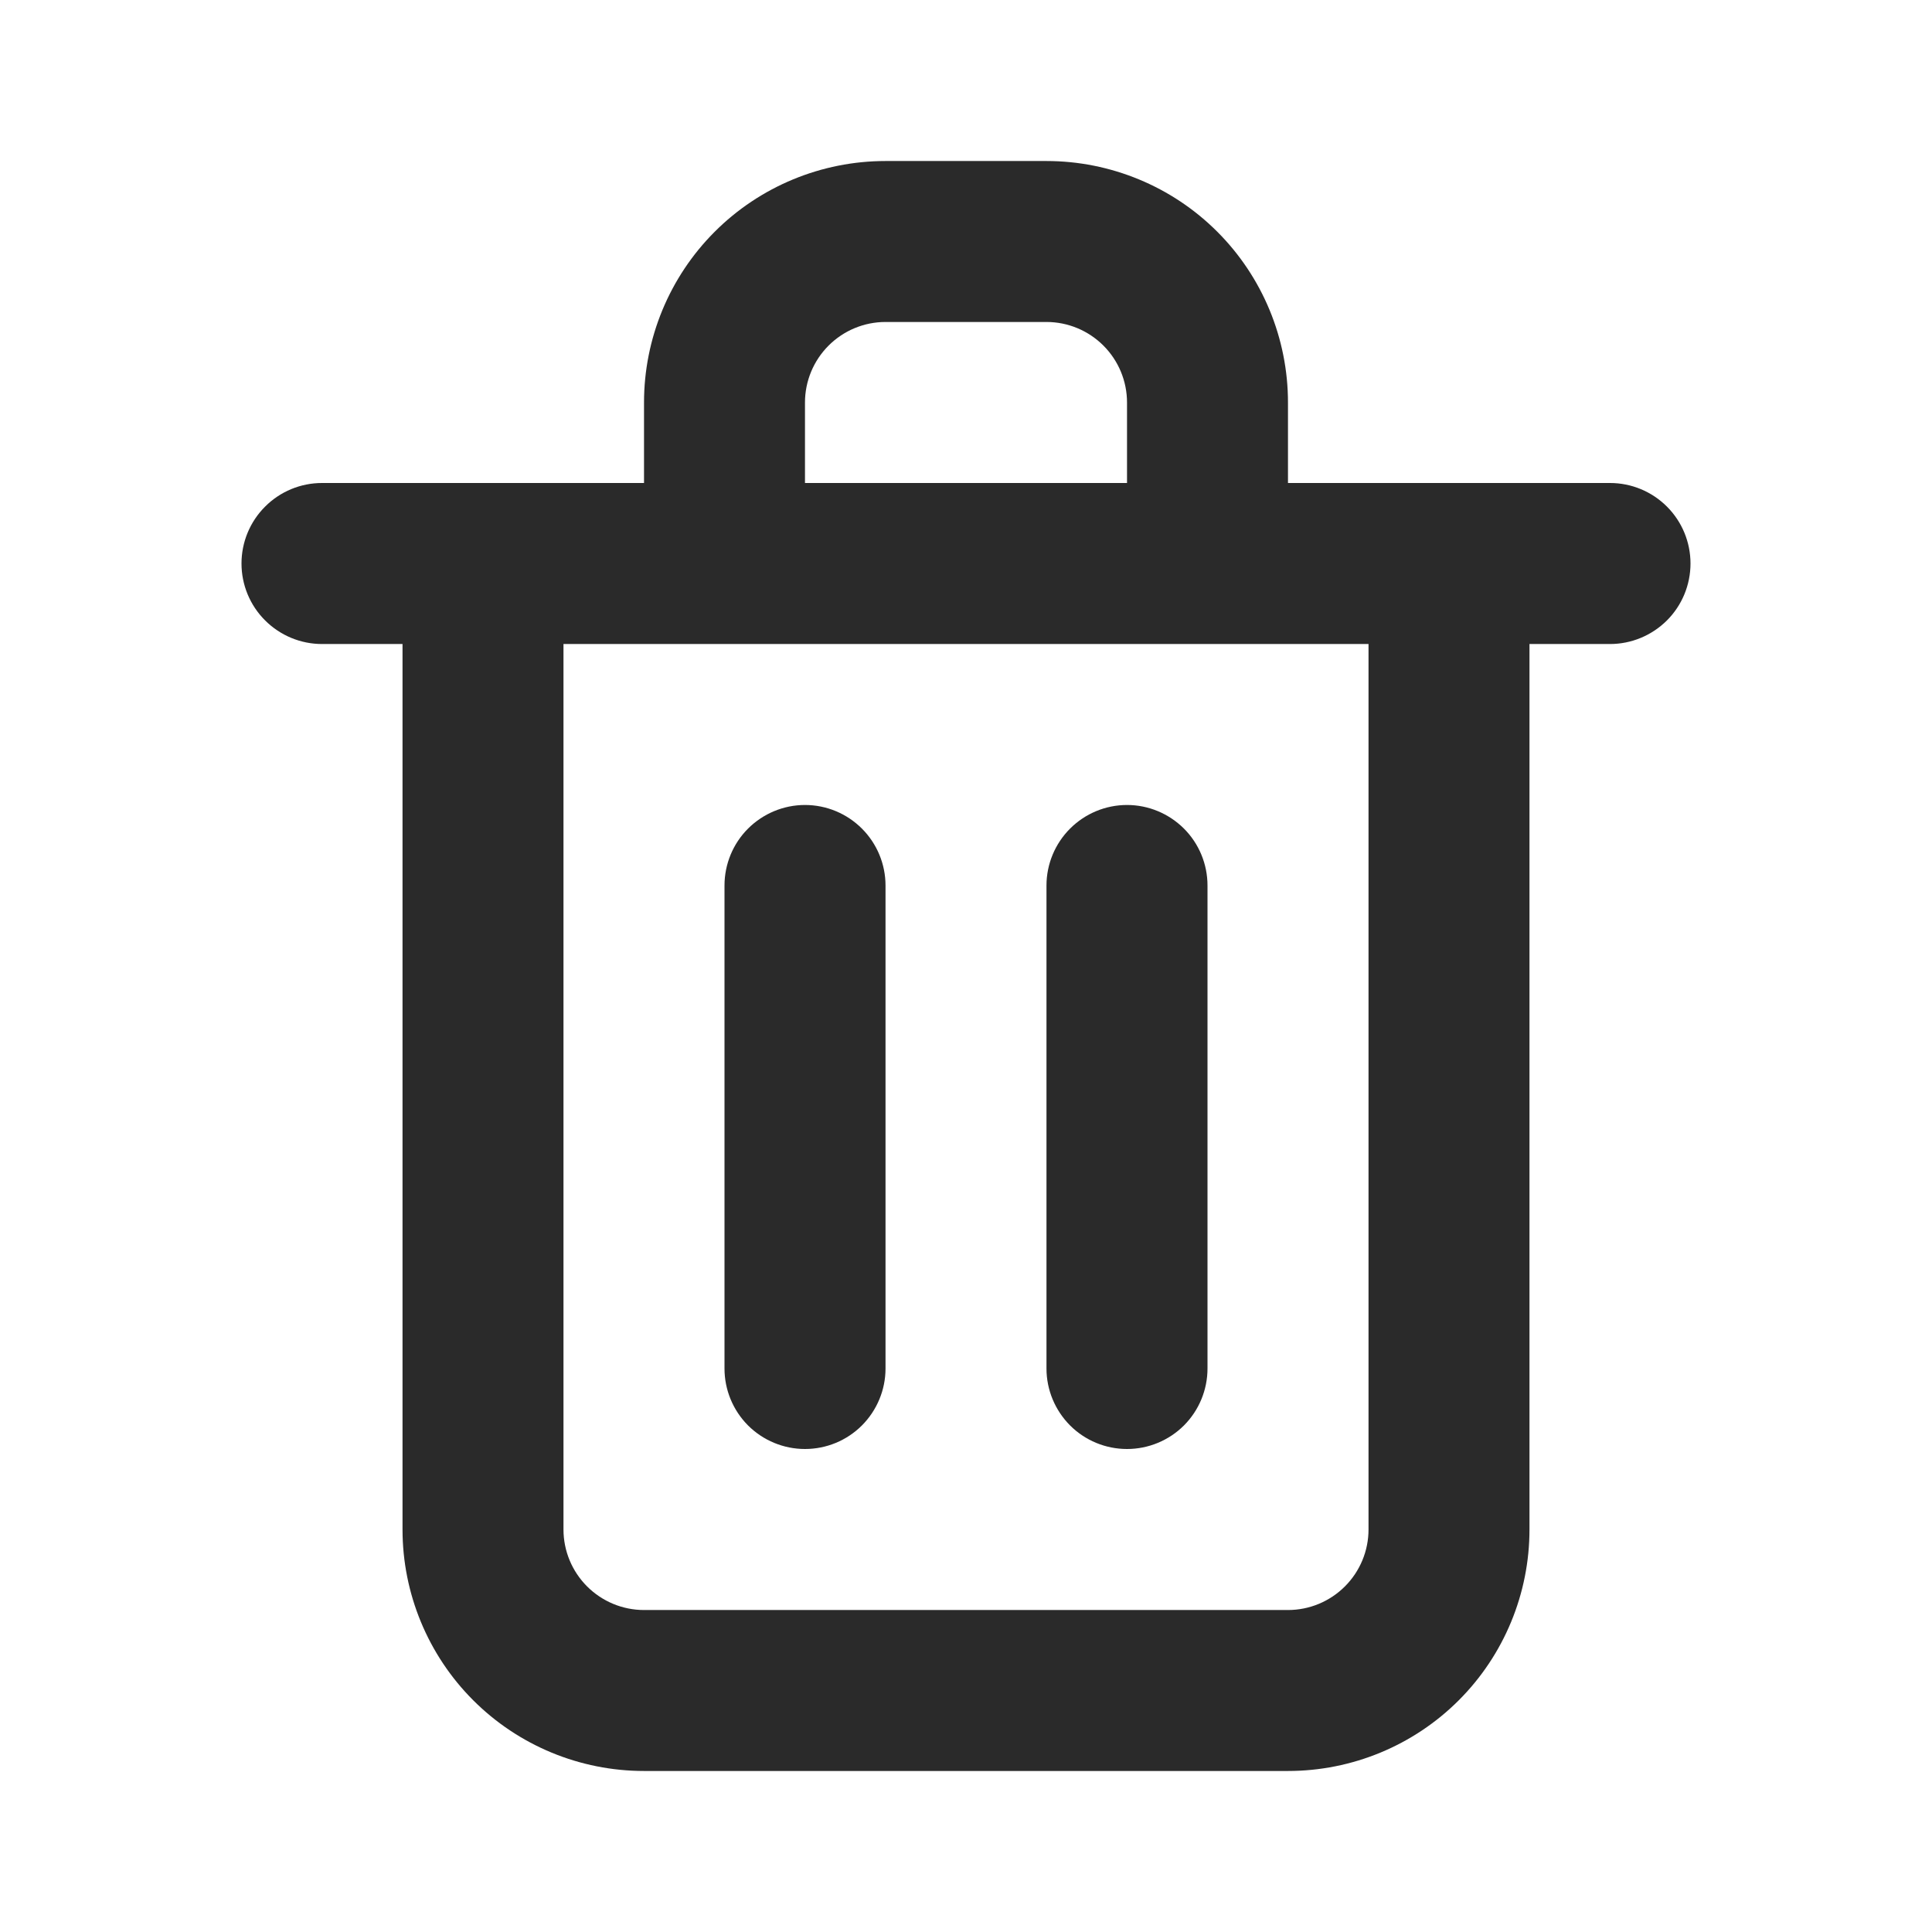 <svg width="32" height="32" viewBox="0 0 32 32" fill="none" xmlns="http://www.w3.org/2000/svg">
<path d="M13.333 24C13.687 24 14.026 23.86 14.276 23.61C14.526 23.359 14.667 23.02 14.667 22.667V14.667C14.667 14.313 14.526 13.974 14.276 13.724C14.026 13.474 13.687 13.333 13.333 13.333C12.98 13.333 12.641 13.474 12.39 13.724C12.14 13.974 12 14.313 12 14.667V22.667C12 23.02 12.14 23.359 12.39 23.61C12.641 23.86 12.98 24 13.333 24ZM26.667 8H21.333V6.667C21.333 5.606 20.912 4.588 20.162 3.838C19.412 3.088 18.394 2.667 17.333 2.667H14.667C13.606 2.667 12.588 3.088 11.838 3.838C11.088 4.588 10.667 5.606 10.667 6.667V8H5.333C4.98 8 4.641 8.14 4.391 8.391C4.14 8.641 4 8.98 4 9.333C4 9.687 4.14 10.026 4.391 10.276C4.641 10.526 4.98 10.667 5.333 10.667H6.667V25.333C6.667 26.394 7.088 27.412 7.838 28.162C8.588 28.912 9.606 29.333 10.667 29.333H21.333C22.394 29.333 23.412 28.912 24.162 28.162C24.912 27.412 25.333 26.394 25.333 25.333V10.667H26.667C27.02 10.667 27.359 10.526 27.61 10.276C27.86 10.026 28 9.687 28 9.333C28 8.98 27.86 8.641 27.61 8.391C27.359 8.14 27.02 8 26.667 8ZM13.333 6.667C13.333 6.313 13.474 5.974 13.724 5.724C13.974 5.474 14.313 5.333 14.667 5.333H17.333C17.687 5.333 18.026 5.474 18.276 5.724C18.526 5.974 18.667 6.313 18.667 6.667V8H13.333V6.667ZM22.667 25.333C22.667 25.687 22.526 26.026 22.276 26.276C22.026 26.526 21.687 26.667 21.333 26.667H10.667C10.313 26.667 9.974 26.526 9.724 26.276C9.474 26.026 9.333 25.687 9.333 25.333V10.667H22.667V25.333ZM18.667 24C19.02 24 19.359 23.86 19.61 23.61C19.86 23.359 20 23.02 20 22.667V14.667C20 14.313 19.86 13.974 19.61 13.724C19.359 13.474 19.02 13.333 18.667 13.333C18.313 13.333 17.974 13.474 17.724 13.724C17.474 13.974 17.333 14.313 17.333 14.667V22.667C17.333 23.02 17.474 23.359 17.724 23.61C17.974 23.86 18.313 24 18.667 24Z" fill="#2A2A2A"/>
</svg>

